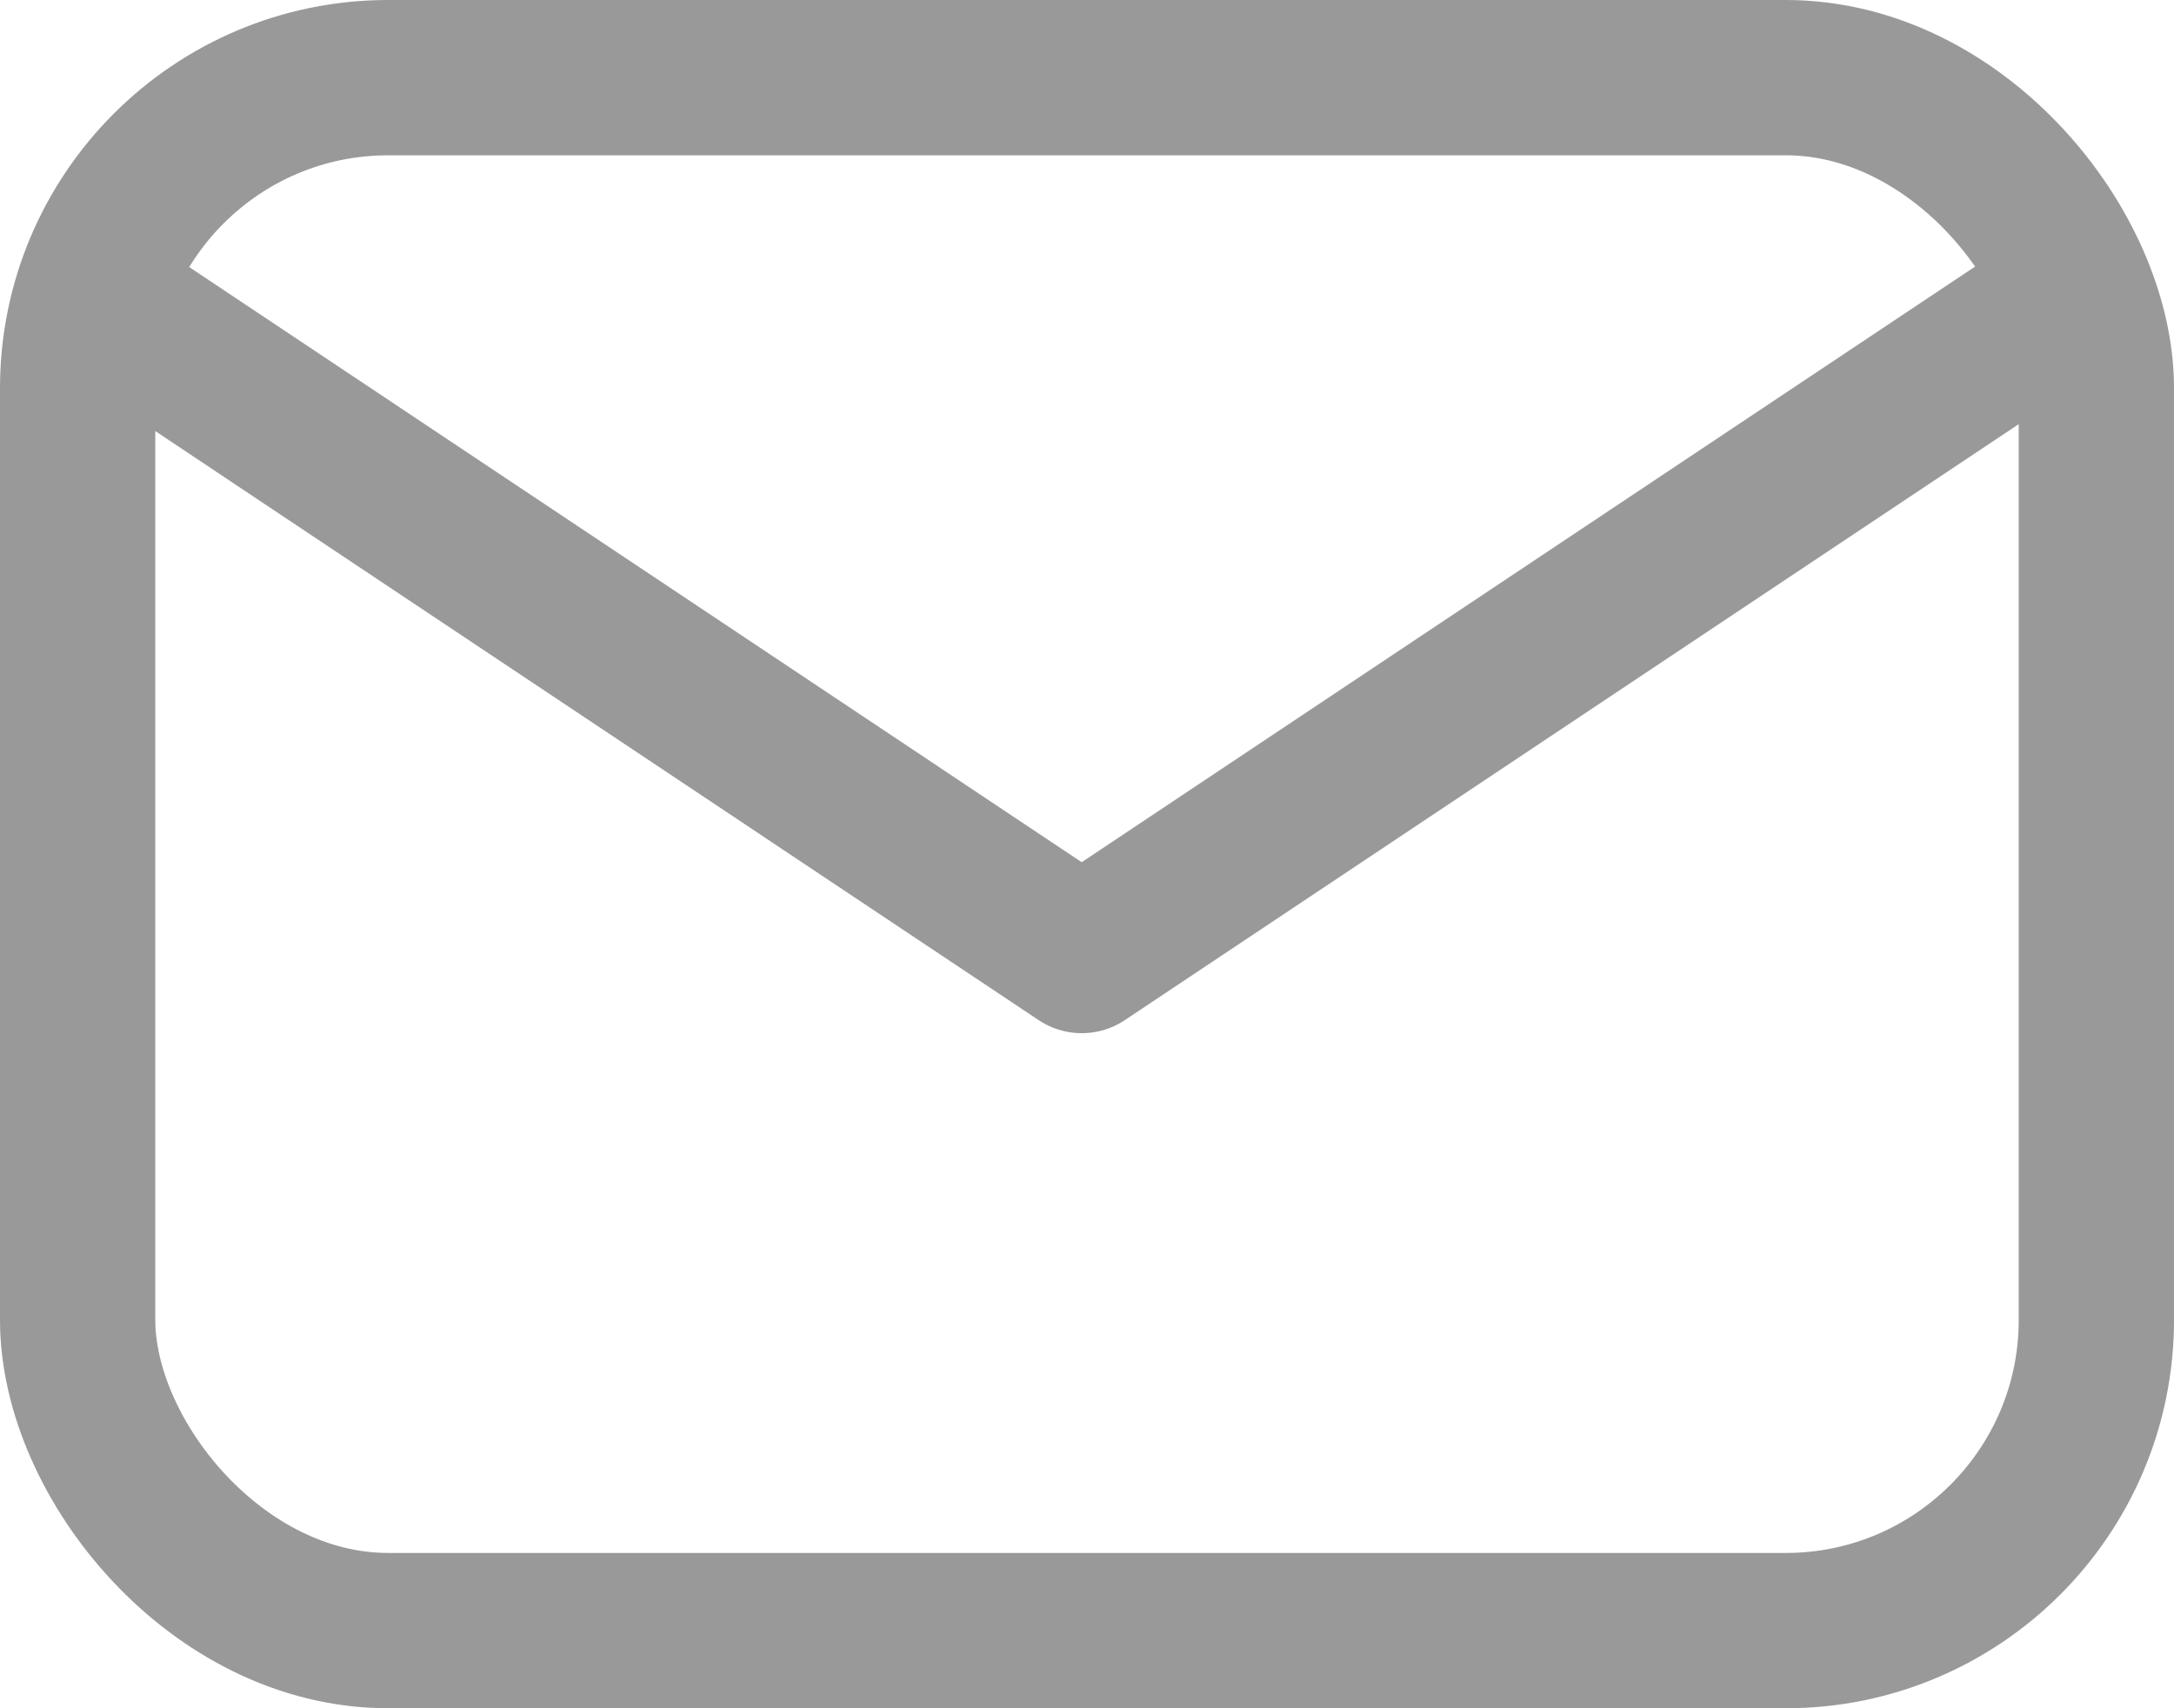 <svg xmlns="http://www.w3.org/2000/svg" width="14" height="11" viewBox="0 0 14 11">
  <g id="Group_13920" data-name="Group 13920" transform="translate(20152.5 -6065.5)">
    <rect id="Rectangle_17558" data-name="Rectangle 17558" width="13" height="10" rx="2" transform="translate(-20152 6066)" fill="none" stroke="#999" stroke-linecap="round" stroke-linejoin="round" stroke-width="1"/>
    <path id="Path_10560" data-name="Path 10560" d="M3,7l6.179,4.12L15.359,7" transform="translate(-20154.713 6060.533)" fill="none" stroke="#999" stroke-linecap="round" stroke-linejoin="round" stroke-width="1"/>
  </g>
</svg>
